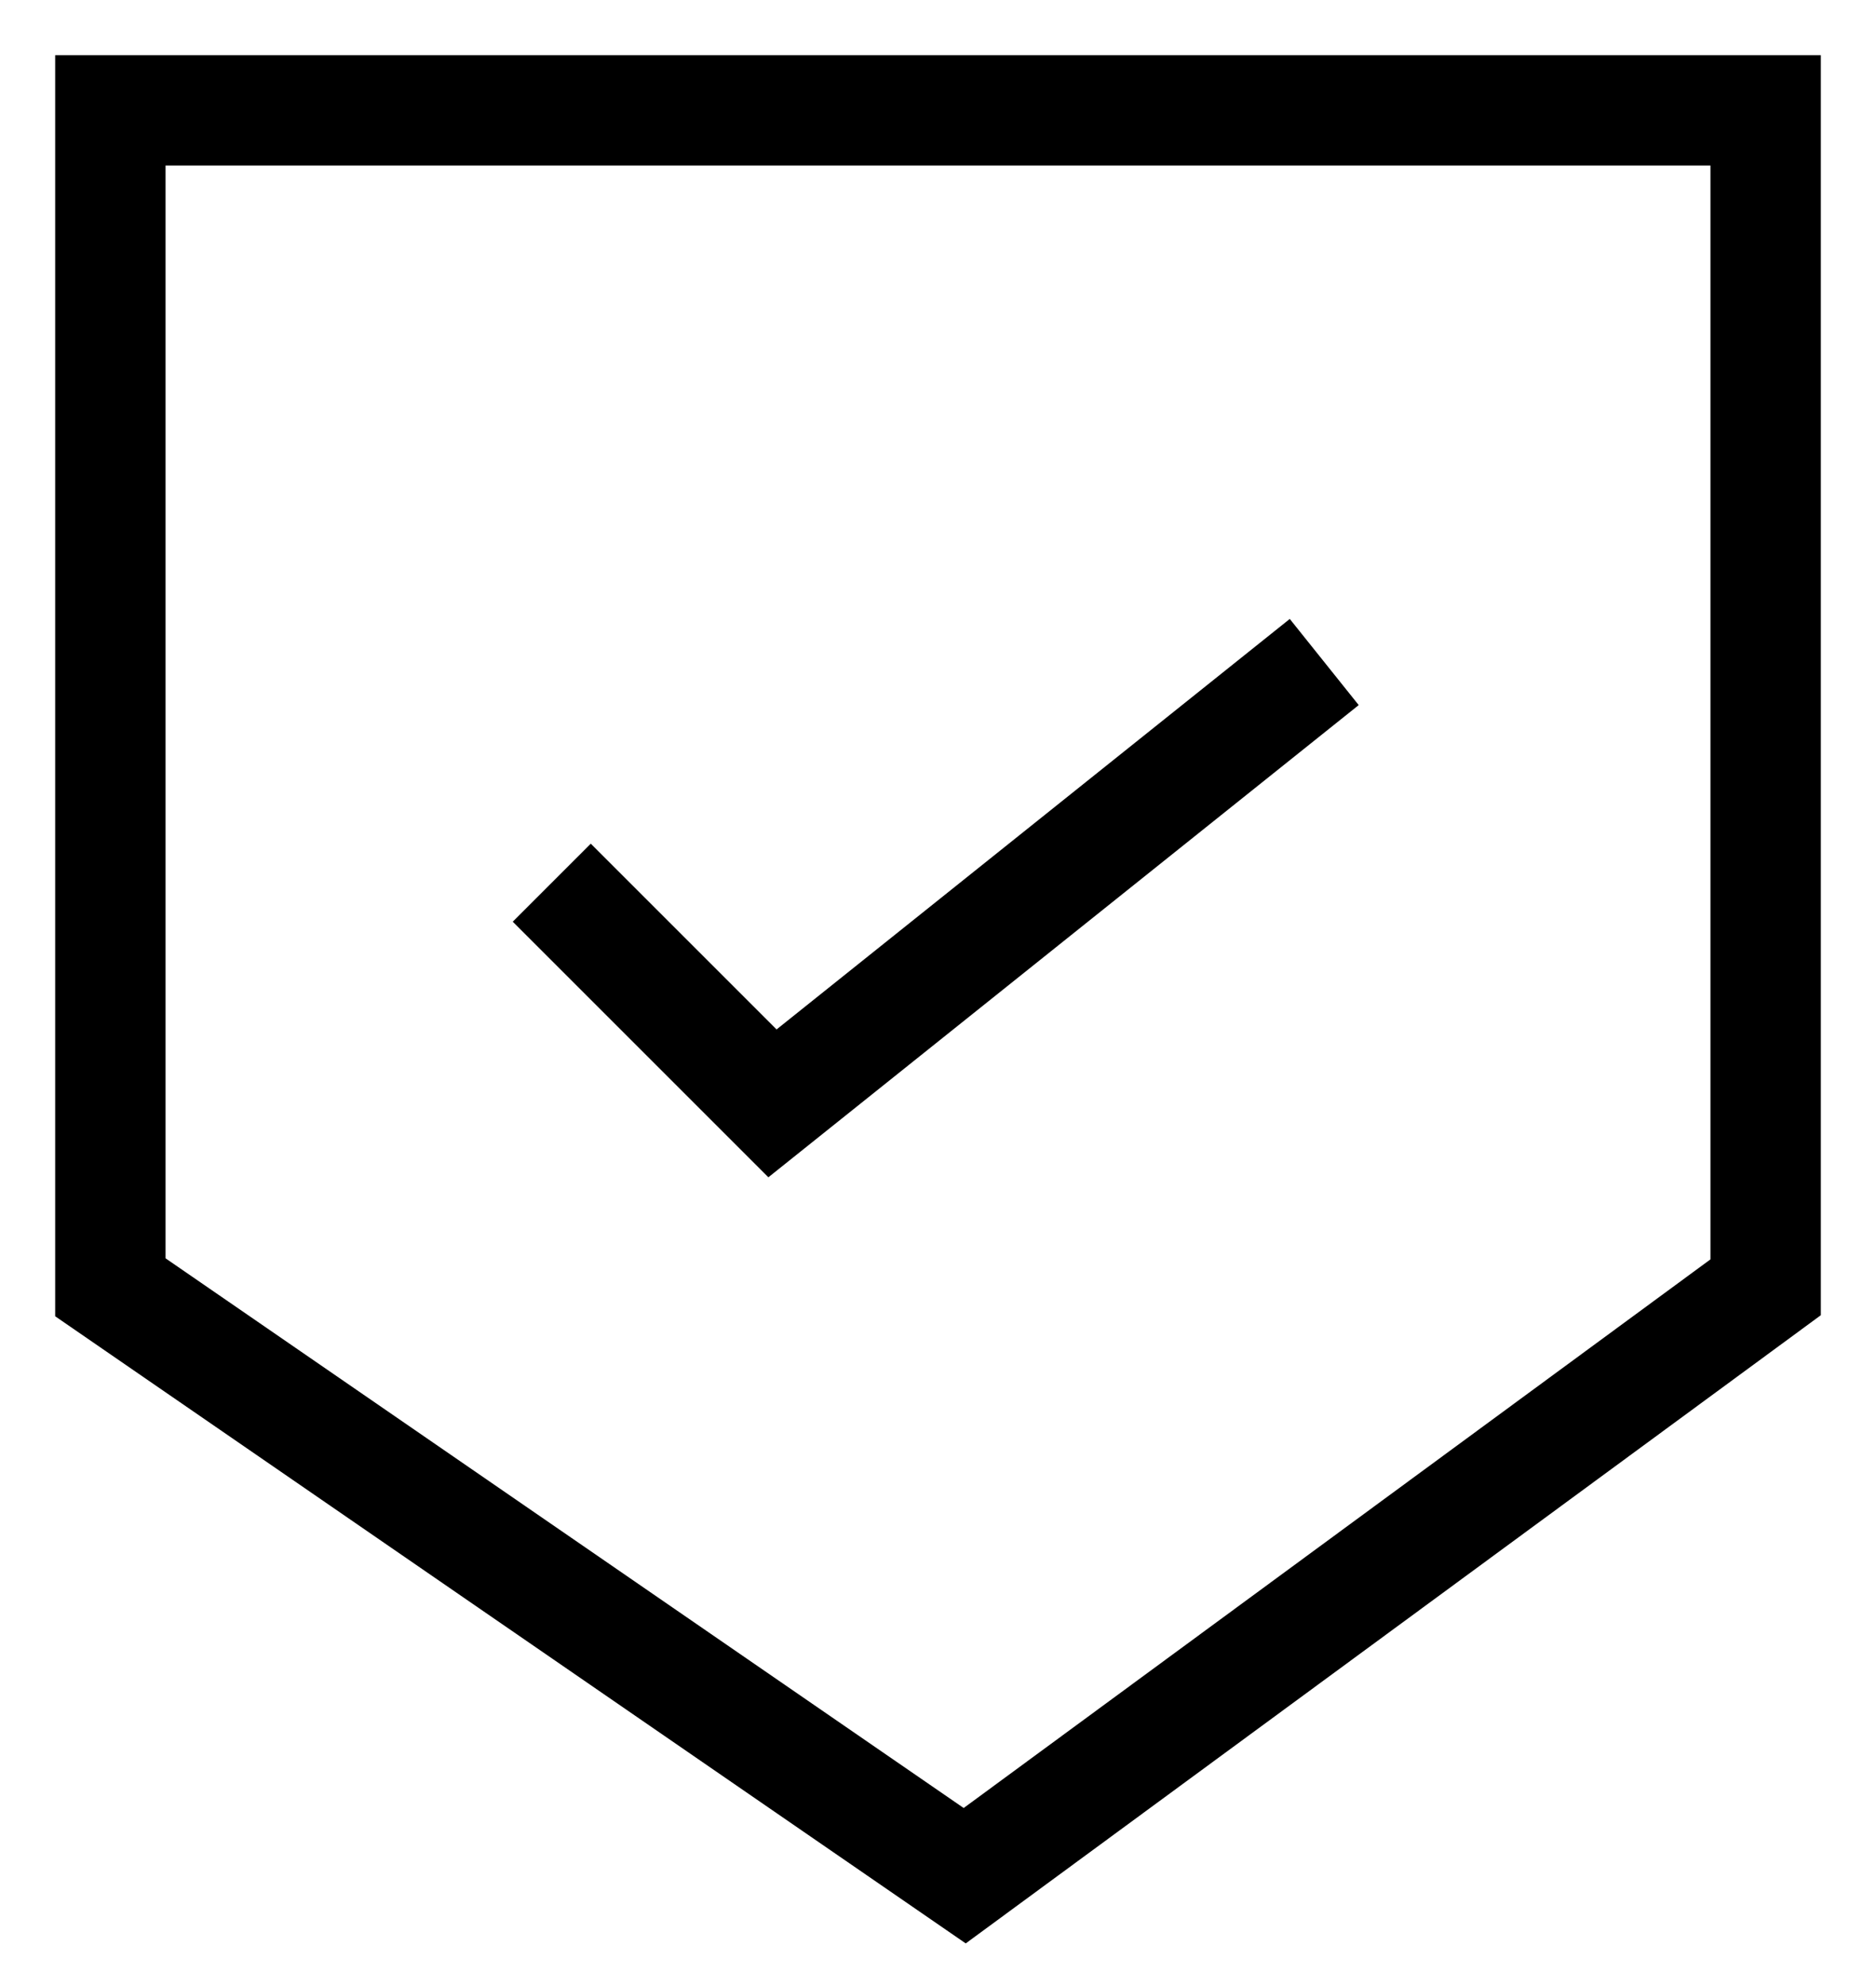 <svg width="17" height="18" viewBox="0 0 17 18" fill="none" xmlns="http://www.w3.org/2000/svg">
<path d="M16 1H1V11.667L8.742 17L16 11.667V1Z" stroke="currentColor"/>
<path d="M5 8L7 10L12 6" stroke="currentColor"/>
</svg>
